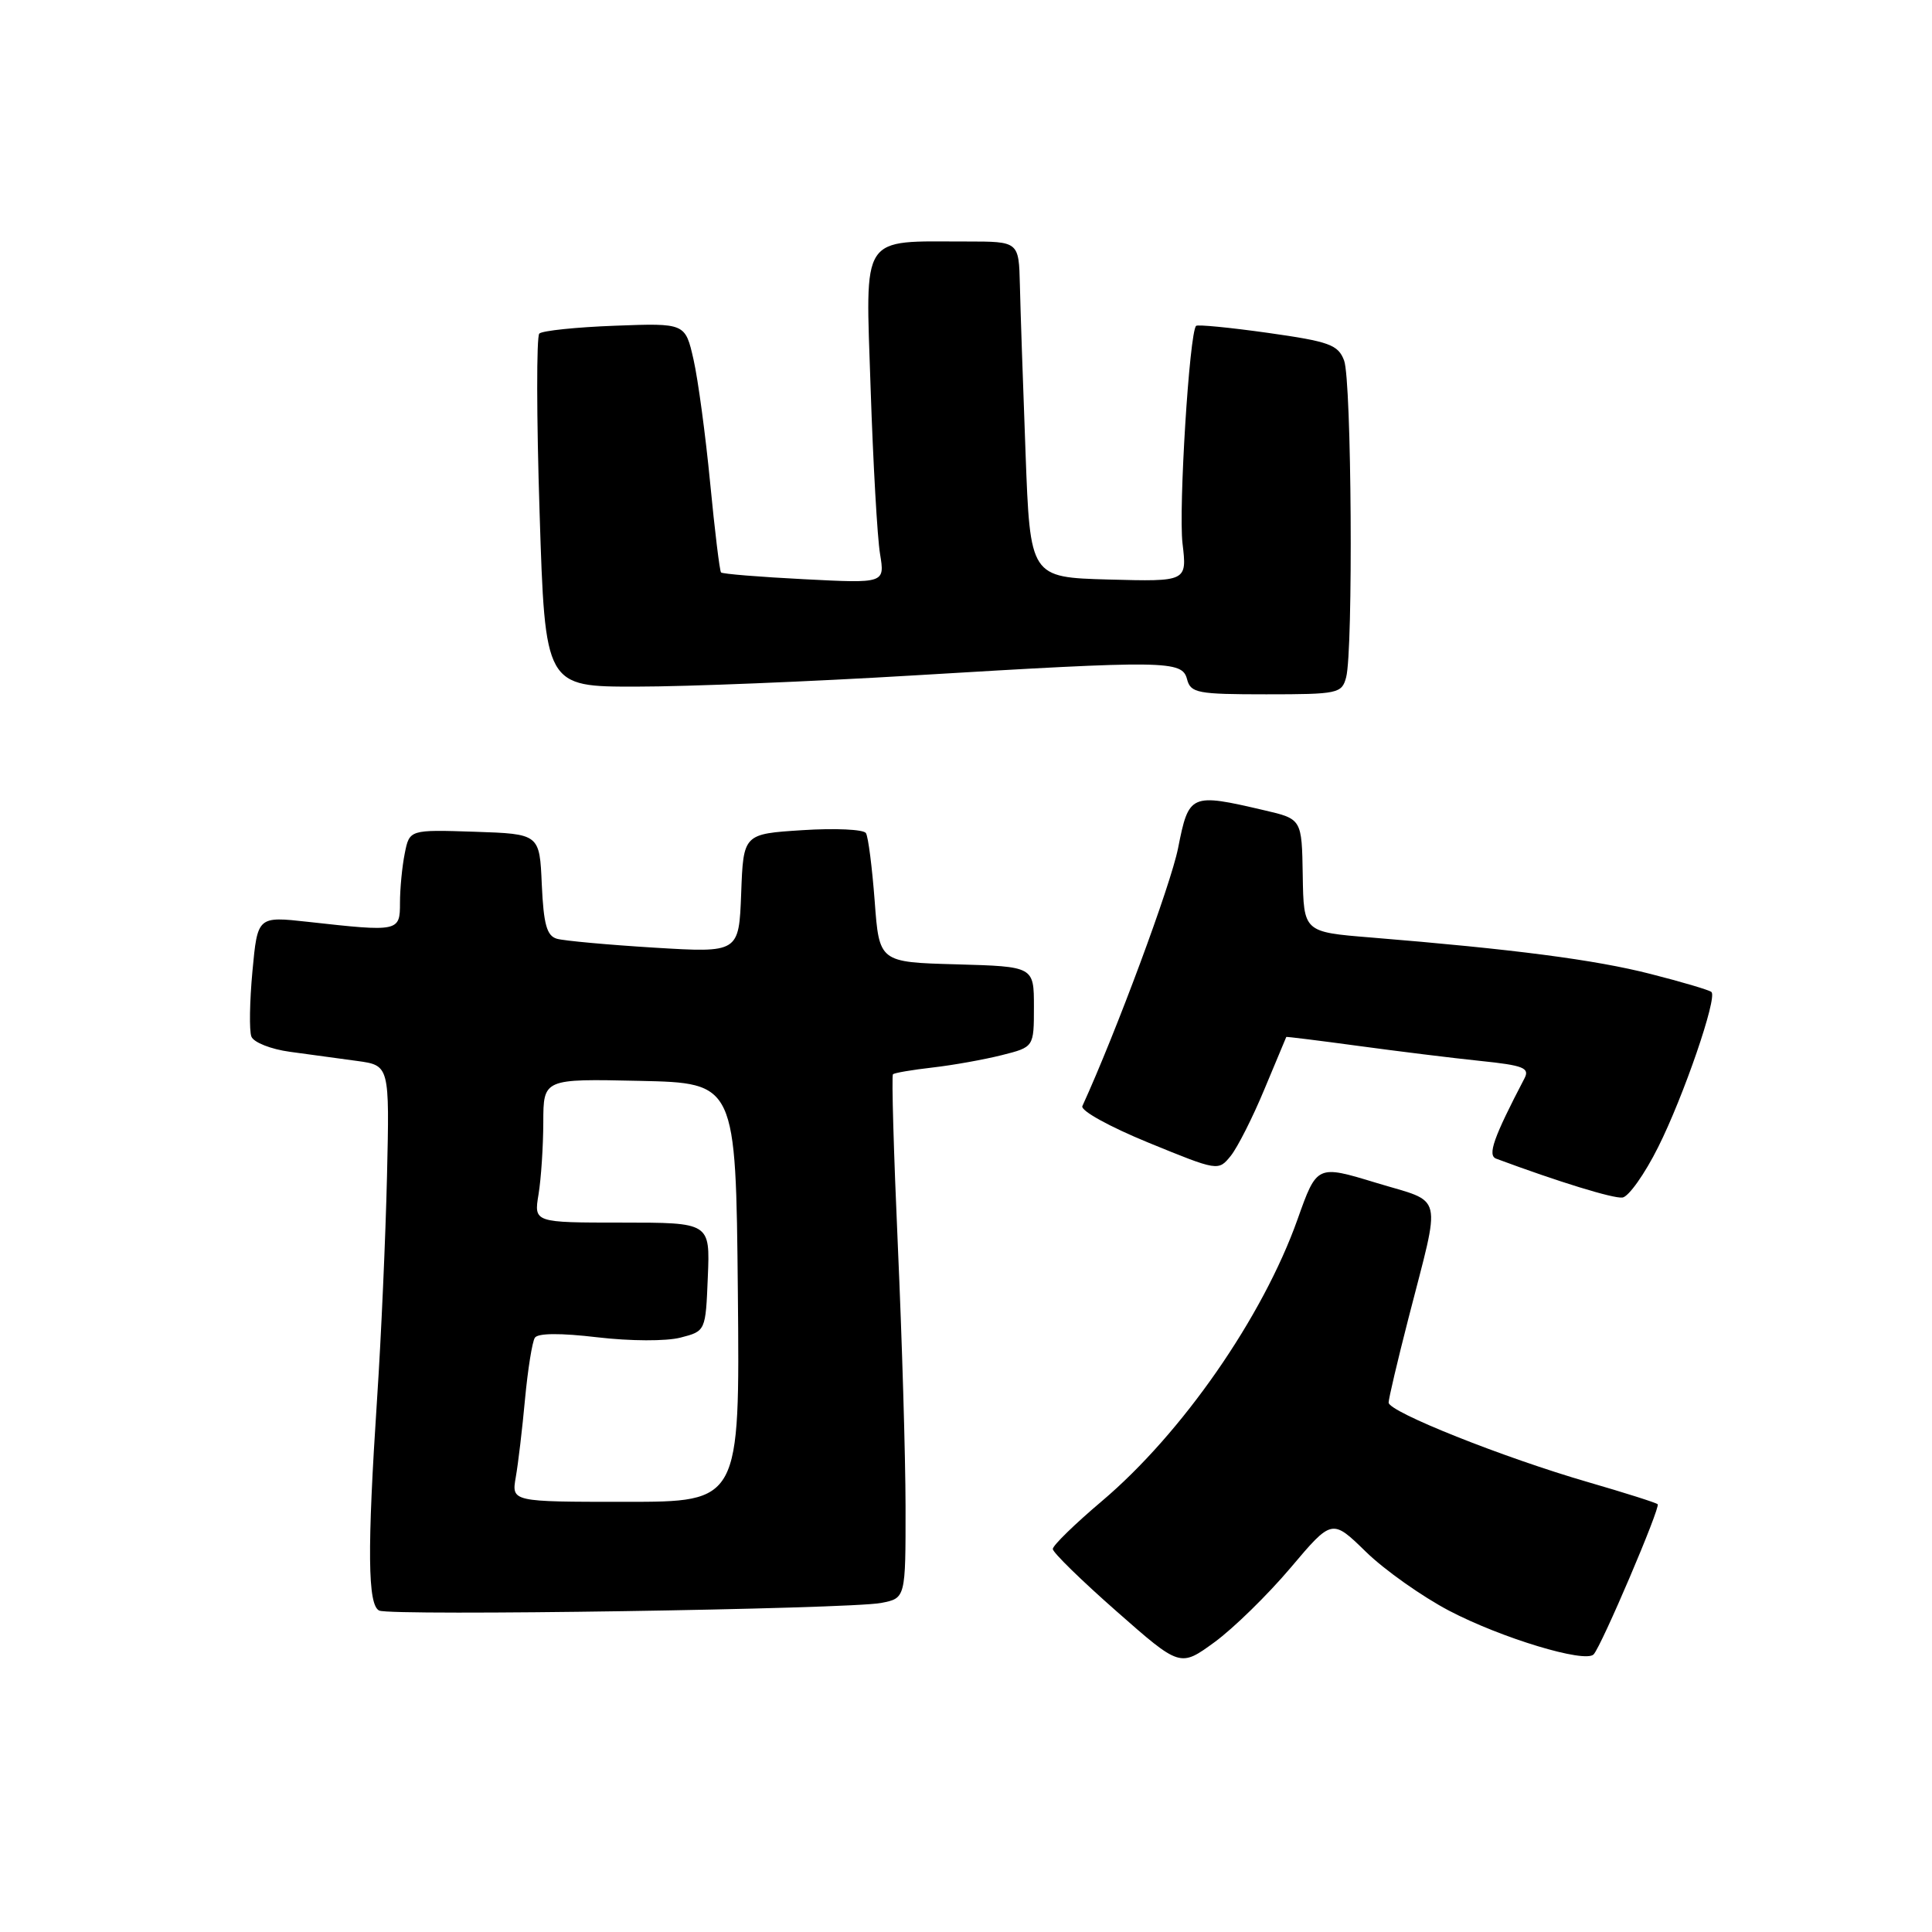 <?xml version="1.0" encoding="UTF-8" standalone="no"?>
<!DOCTYPE svg PUBLIC "-//W3C//DTD SVG 1.1//EN" "http://www.w3.org/Graphics/SVG/1.1/DTD/svg11.dtd" >
<svg xmlns="http://www.w3.org/2000/svg" xmlns:xlink="http://www.w3.org/1999/xlink" version="1.1" viewBox="0 0 256 256">
 <g >
 <path fill="currentColor"
d=" M 171.00 207.75 C 176.50 201.24 176.50 201.24 181.00 205.63 C 183.47 208.04 188.43 211.54 192.00 213.42 C 198.93 217.05 210.01 220.40 211.16 219.22 C 212.19 218.15 220.05 199.72 219.65 199.32 C 219.46 199.12 215.32 197.81 210.46 196.40 C 199.21 193.14 184.00 187.08 184.00 185.85 C 184.00 185.33 185.18 180.32 186.62 174.71 C 190.99 157.67 191.42 159.49 182.35 156.73 C 174.50 154.34 174.50 154.34 171.93 161.57 C 167.33 174.51 156.64 189.91 146.00 198.91 C 142.43 201.93 139.50 204.78 139.50 205.25 C 139.50 205.71 143.30 209.42 147.94 213.50 C 156.37 220.92 156.37 220.92 160.94 217.59 C 163.45 215.75 167.97 211.33 171.00 207.75 Z  M 116.75 212.40 C 120.00 211.77 120.00 211.77 119.99 199.64 C 119.98 192.96 119.52 177.42 118.97 165.10 C 118.42 152.78 118.13 142.54 118.32 142.35 C 118.50 142.16 120.87 141.76 123.58 141.45 C 126.29 141.14 130.41 140.40 132.75 139.81 C 137.00 138.74 137.00 138.74 137.00 133.41 C 137.00 128.07 137.00 128.07 126.75 127.78 C 116.50 127.50 116.50 127.50 115.90 119.39 C 115.56 114.93 115.05 110.88 114.74 110.39 C 114.44 109.90 110.66 109.72 106.35 110.00 C 98.50 110.50 98.50 110.50 98.21 118.38 C 97.91 126.25 97.91 126.25 86.71 125.57 C 80.54 125.19 74.73 124.66 73.79 124.39 C 72.45 124.00 72.03 122.49 71.79 117.20 C 71.50 110.50 71.50 110.50 62.88 110.21 C 54.26 109.93 54.26 109.93 53.63 113.09 C 53.28 114.83 53.00 117.77 53.00 119.62 C 53.00 123.46 52.86 123.49 40.82 122.15 C 34.13 121.41 34.13 121.41 33.45 128.68 C 33.08 132.68 33.01 136.58 33.31 137.35 C 33.60 138.12 35.90 139.03 38.42 139.37 C 40.94 139.72 44.94 140.26 47.31 140.58 C 51.62 141.17 51.62 141.17 51.28 155.83 C 51.09 163.90 50.51 177.15 49.97 185.27 C 48.64 205.44 48.72 212.70 50.25 213.41 C 51.85 214.15 112.43 213.22 116.75 212.40 Z  M 219.72 151.99 C 223.08 145.29 227.57 132.23 226.78 131.45 C 226.54 131.20 222.90 130.12 218.69 129.05 C 211.35 127.17 200.57 125.77 181.62 124.22 C 172.74 123.50 172.74 123.50 172.62 116.01 C 172.50 108.52 172.50 108.52 167.50 107.36 C 157.73 105.08 157.53 105.17 156.10 112.39 C 155.12 117.30 147.88 136.80 143.42 146.56 C 143.14 147.16 147.03 149.30 152.18 151.41 C 161.40 155.18 161.43 155.19 163.08 153.16 C 163.98 152.04 166.00 148.05 167.55 144.31 C 169.11 140.56 170.41 137.46 170.44 137.40 C 170.47 137.35 174.78 137.88 180.00 138.59 C 185.22 139.30 192.50 140.20 196.17 140.58 C 201.88 141.17 202.72 141.51 202.00 142.89 C 197.89 150.76 197.07 153.09 198.25 153.53 C 206.51 156.60 213.79 158.84 214.99 158.68 C 215.80 158.57 217.94 155.56 219.72 151.99 Z  M 178.37 89.75 C 179.32 86.19 179.10 50.39 178.10 47.77 C 177.31 45.68 176.16 45.26 168.03 44.11 C 162.98 43.40 158.69 42.98 158.49 43.18 C 157.60 44.06 156.15 67.44 156.69 72.01 C 157.29 77.07 157.29 77.07 146.89 76.79 C 136.50 76.50 136.50 76.50 135.89 60.00 C 135.55 50.92 135.21 40.91 135.14 37.75 C 135.00 32.00 135.00 32.00 128.12 32.00 C 113.86 32.00 114.68 30.75 115.36 51.40 C 115.69 61.35 116.25 71.26 116.61 73.40 C 117.25 77.30 117.25 77.30 106.56 76.75 C 100.69 76.45 95.72 76.05 95.54 75.85 C 95.36 75.66 94.71 70.33 94.10 64.00 C 93.49 57.67 92.50 50.32 91.90 47.66 C 90.80 42.81 90.80 42.81 81.48 43.16 C 76.36 43.35 71.85 43.82 71.46 44.20 C 71.08 44.59 71.09 55.28 71.50 67.95 C 72.23 91.00 72.23 91.00 84.37 90.98 C 91.04 90.98 107.53 90.31 121.00 89.50 C 154.65 87.48 156.64 87.51 157.29 90.00 C 157.77 91.83 158.65 92.00 167.79 92.00 C 177.29 92.00 177.80 91.89 178.37 89.75 Z  M 68.34 195.75 C 68.66 193.96 69.21 189.29 69.57 185.37 C 69.94 181.45 70.52 177.80 70.87 177.26 C 71.27 176.64 74.26 176.62 79.17 177.20 C 83.52 177.71 88.27 177.73 90.17 177.24 C 93.50 176.38 93.50 176.38 93.79 169.19 C 94.09 162.00 94.09 162.00 82.41 162.00 C 70.74 162.00 70.74 162.00 71.36 158.25 C 71.70 156.19 71.98 151.90 71.99 148.72 C 72.00 142.94 72.00 142.94 84.75 143.22 C 97.50 143.50 97.50 143.50 97.77 171.25 C 98.03 199.00 98.03 199.00 82.90 199.00 C 67.78 199.00 67.78 199.00 68.34 195.75 Z "/>
</g>
</svg>